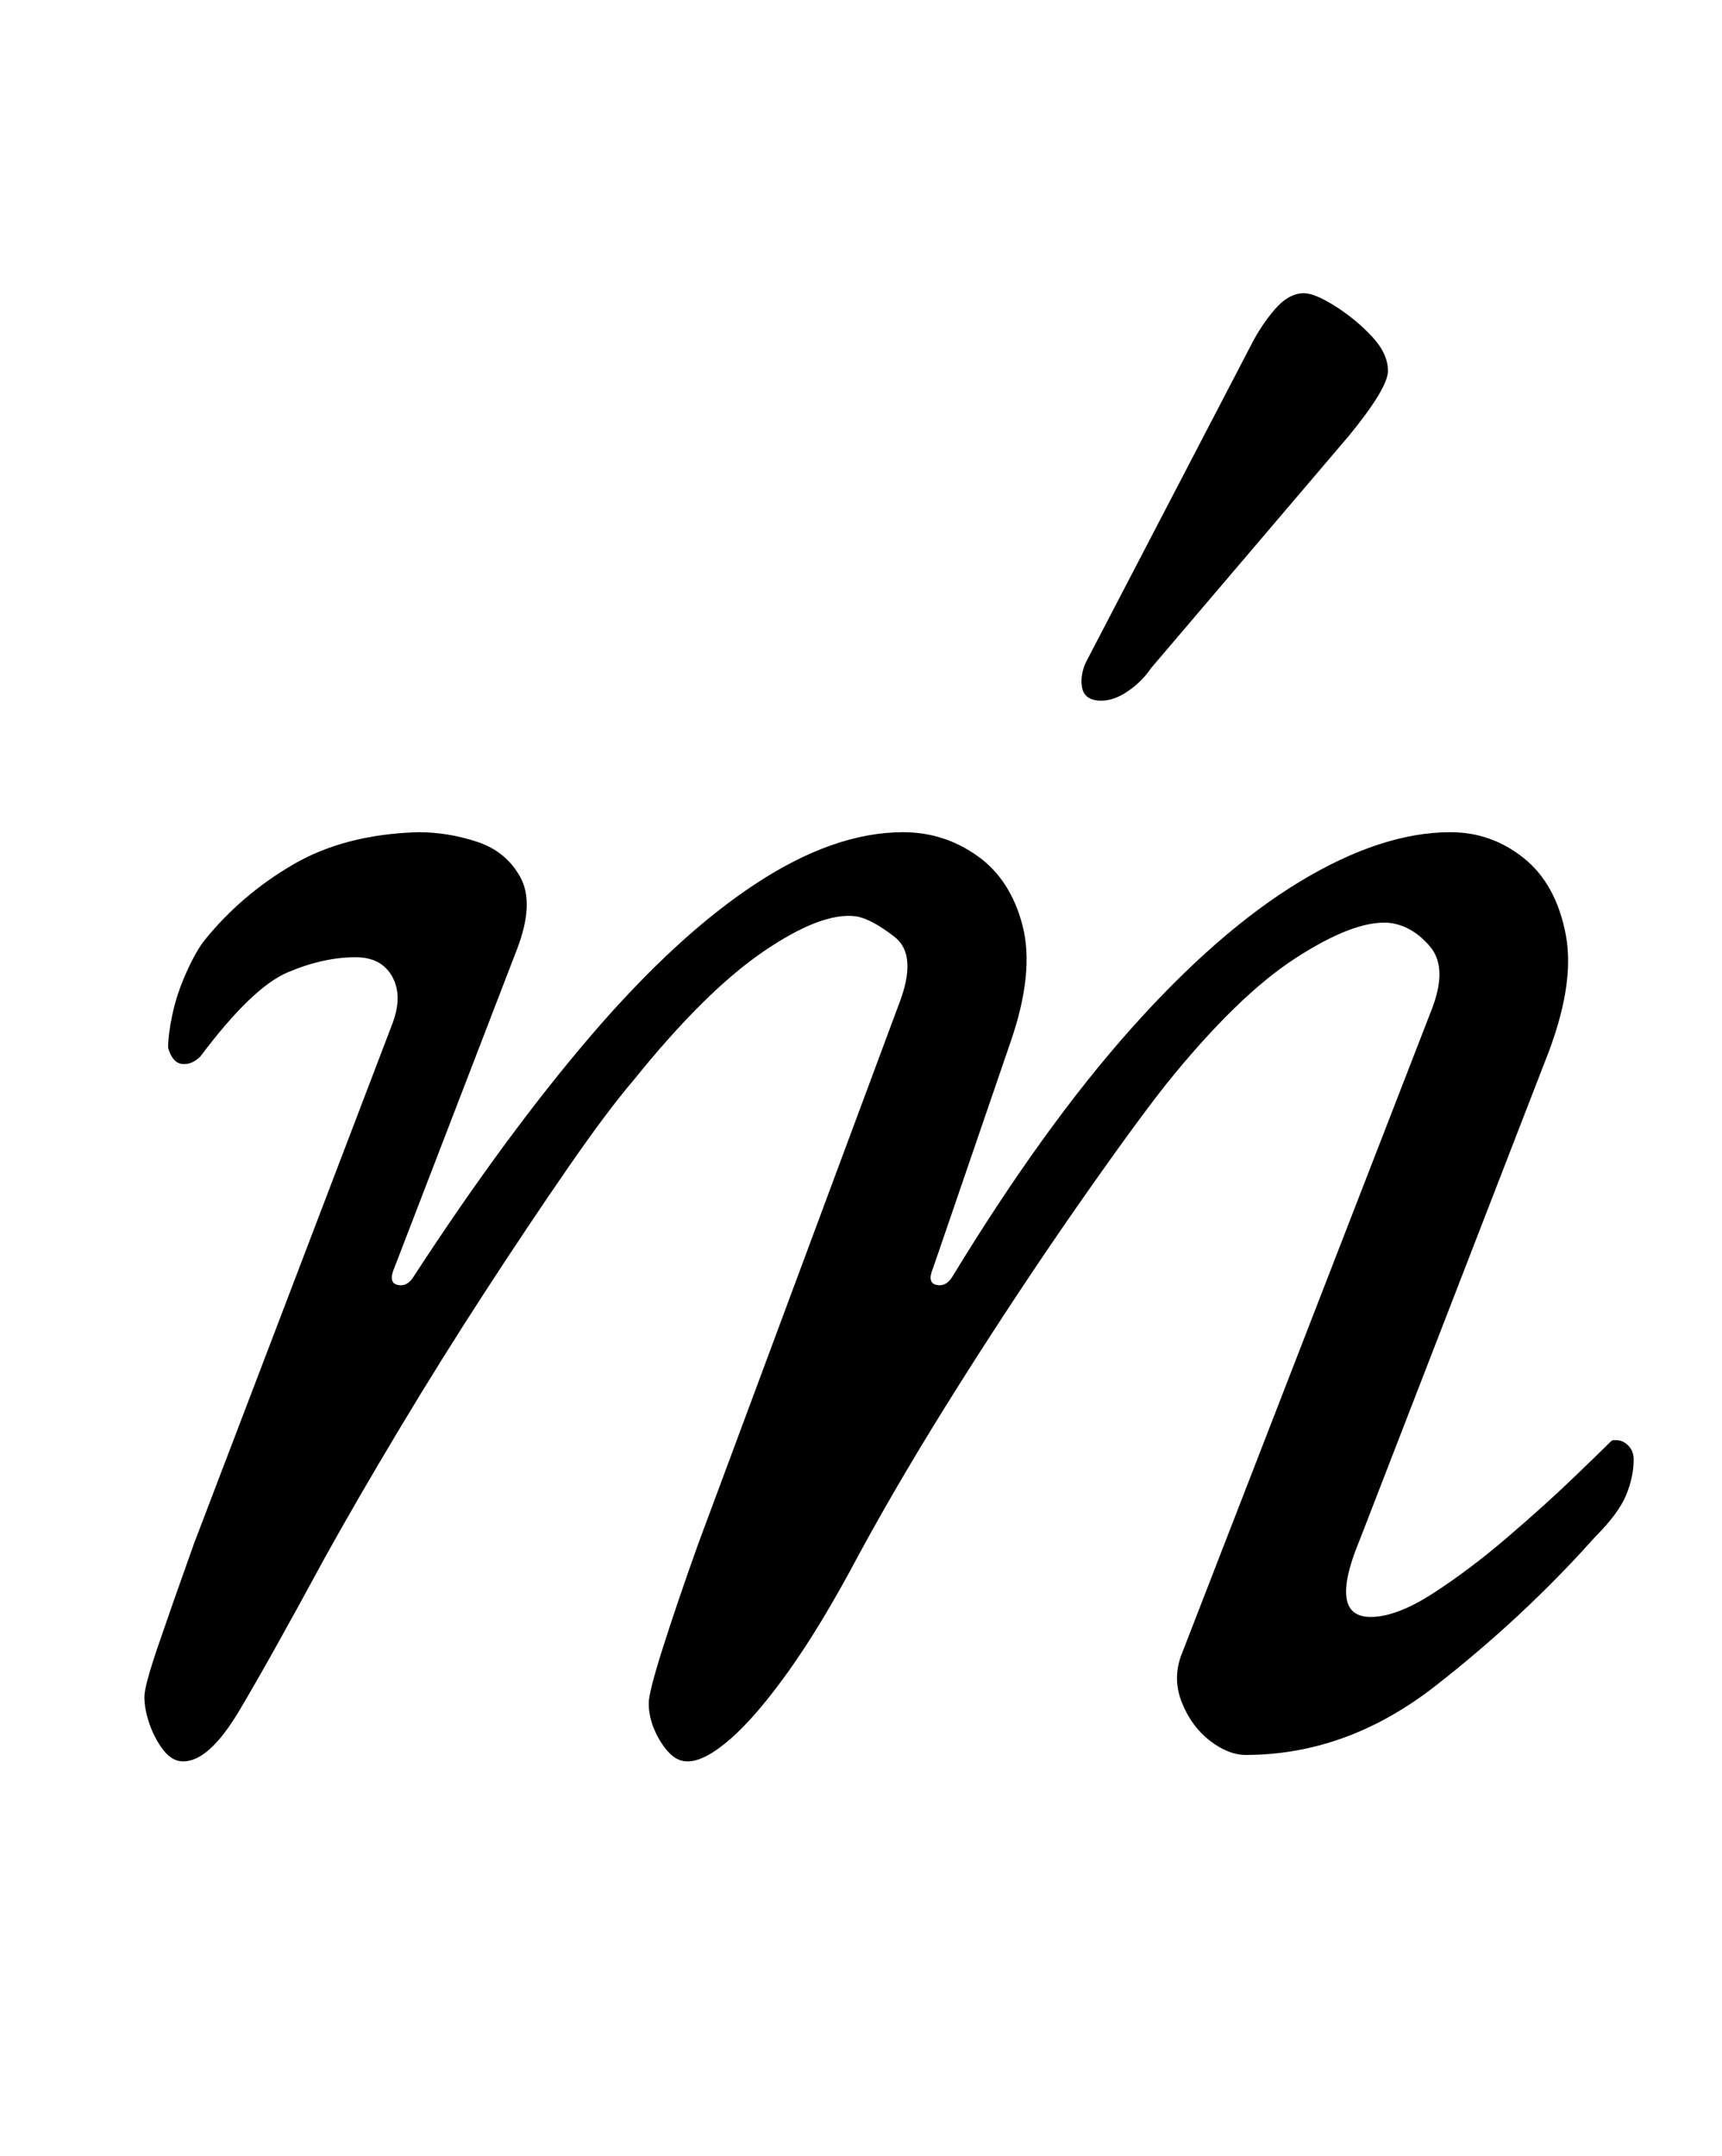 <?xml version="1.0" standalone="no"?>
<!DOCTYPE svg PUBLIC "-//W3C//DTD SVG 1.1//EN" "http://www.w3.org/Graphics/SVG/1.1/DTD/svg11.dtd" >
<svg xmlns="http://www.w3.org/2000/svg" xmlns:xlink="http://www.w3.org/1999/xlink" version="1.1" viewBox="-10 0 799 1000">
  <g transform="matrix(1 0 0 -1 0 800)">
   <path fill="currentColor"
d="M75 -17q-5 0 -9 5t-6.5 12t-2.5 13q0 5 6.5 24t16.5 47l92 241q5 13 0 22t-17 9q-15 0 -31.5 -7t-40.5 -39q-4 -4 -8.5 -3.5t-6.5 7.5q0 6 2 15.5t6.5 19.5t8.5 15q17 21 41 35t58 15q14 0 27.5 -4.5t20 -16.5t-1.5 -33l-57 -148q-3 -7 1.5 -8t7.5 4q43 66 82.5 112
t76 70t68.5 24q19 0 34.5 -11t21 -32.5t-5.5 -53.5l-36 -105q-3 -7 1.5 -8t7.5 4q42 69 82.5 114.5t78.5 68.5t70 23q19 0 34 -12t19.5 -35.5t-9.5 -58.5l-86 -222q-15 -36 5 -36q12 0 29 11t34.5 26t30.5 27.5t17 16.5q1 1 1.5 1h1.5q3 0 5.5 -2.5t2.5 -6.5
q0 -8 -3.5 -16.5t-14.5 -19.5q-33 -37 -74 -69t-88 -32q-8 0 -16.5 6.5t-13 17.5t-0.5 22l116 299q8 20 -0.5 30t-19.5 11q-16 1 -43 -16.5t-60 -58.5q-15 -19 -41.5 -57t-54 -81.5t-47.5 -80.5q-17 -32 -32 -53t-27 -31.5t-20 -10.5q-5 0 -9 4.5t-6.5 10.5t-2.5 12
q0 5 6.5 25.5t16.5 48.5l93 250q9 23 -2 31.5t-18 9.5q-16 2 -43 -16.5t-60 -59.5q-12 -14 -30 -40t-38.5 -57.5t-40 -64t-34.5 -59.5q-26 -48 -40 -71.5t-26 -23.5zM501 475q-8 0 -9 6.5t3 13.5l75 144q5 10 11.5 17.5t13.5 7.5q5 0 14.5 -6t17 -14t7.5 -16
q0 -4 -4.5 -11.5t-13.5 -18.5l-92 -108q-4 -6 -10.5 -10.5t-12.5 -4.5z" />
  </g>

</svg>
